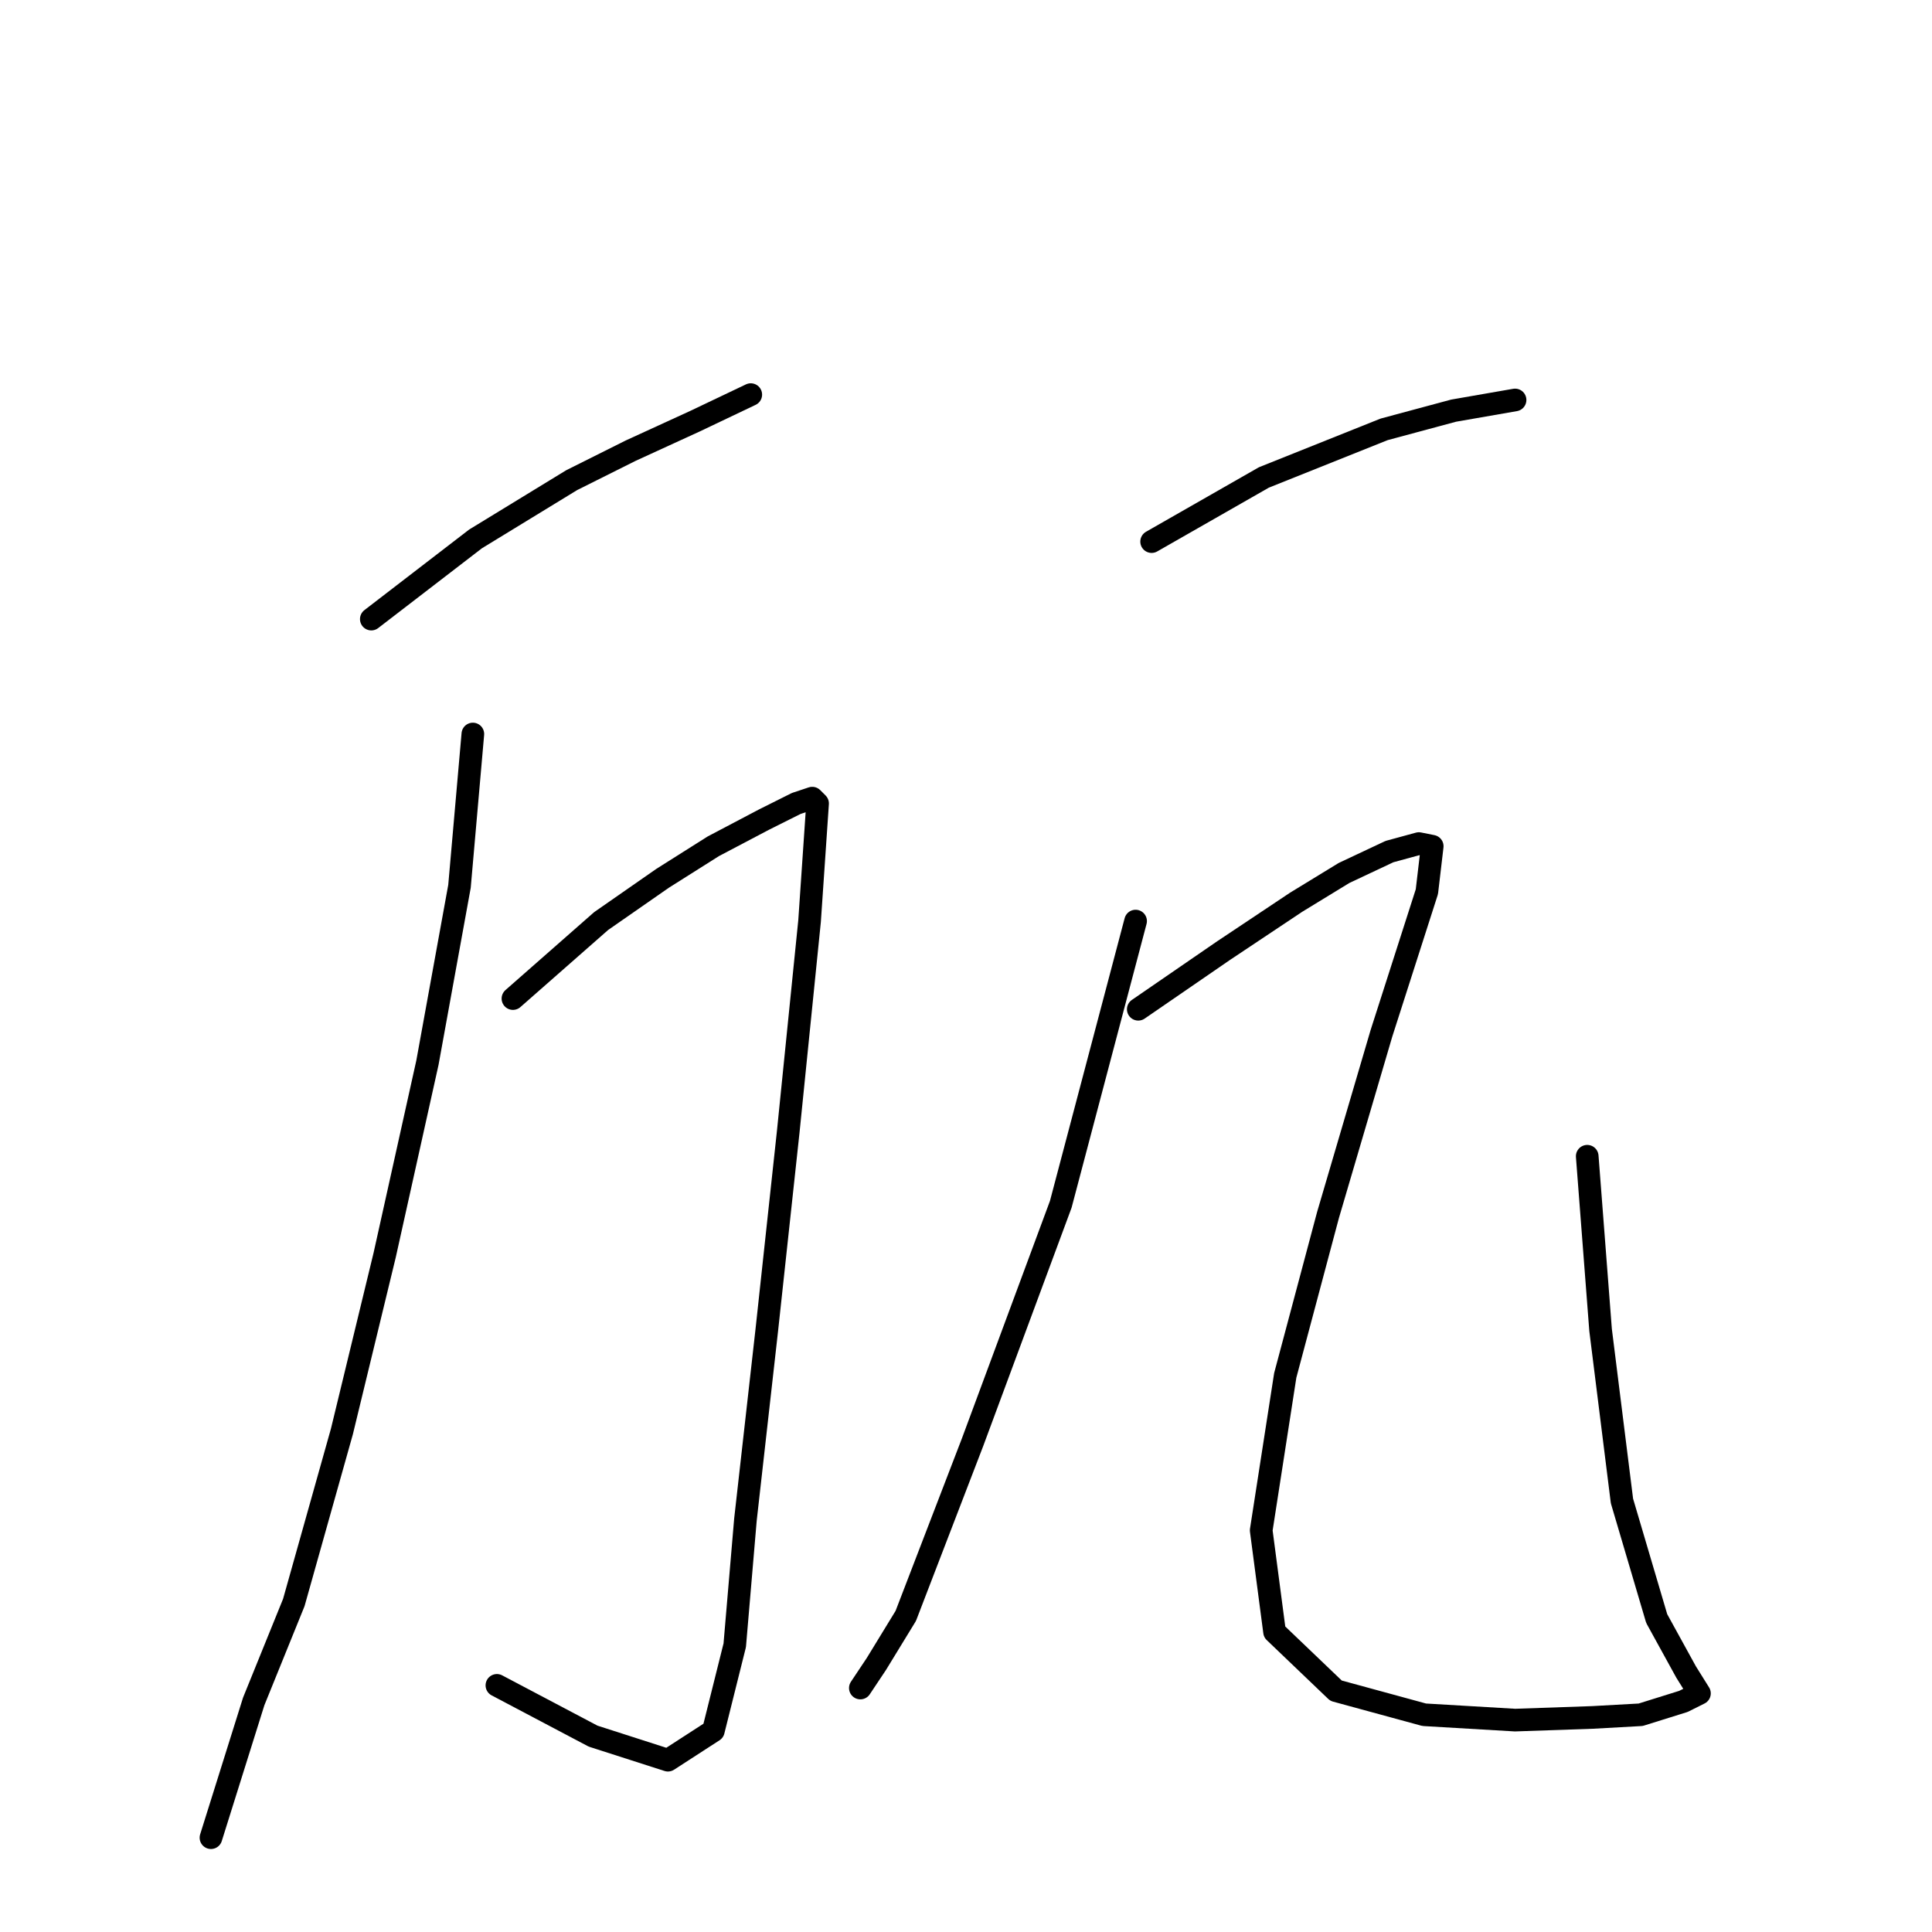 <?xml version="1.0" standalone="no"?>
    <svg width="256" height="256" xmlns="http://www.w3.org/2000/svg" version="1.1">
    <polyline stroke="black" stroke-width="3" stroke-linecap="round" fill="transparent" stroke-linejoin="round" points="49.2 82.033 63.009 71.41 75.757 63.62 83.547 59.725 92.046 55.83 99.482 52.289 99.482 52.289 " />
        <polyline stroke="black" stroke-width="3" stroke-linecap="round" fill="transparent" stroke-linejoin="round" points="62.655 97.26 60.885 117.443 56.636 140.814 50.97 166.309 45.304 189.68 38.931 212.342 33.619 225.444 27.954 243.503 27.954 243.503 " />
        <polyline stroke="black" stroke-width="3" stroke-linecap="round" fill="transparent" stroke-linejoin="round" points="67.967 132.316 79.652 122.047 87.796 116.381 94.524 112.132 101.252 108.591 105.501 106.466 107.626 105.758 108.334 106.466 107.272 122.047 104.439 150.021 101.606 176.224 98.774 201.365 97.357 218.008 94.524 229.339 88.505 233.234 78.59 230.047 65.842 223.319 65.842 223.319 " />
        <polyline stroke="black" stroke-width="3" stroke-linecap="round" fill="transparent" stroke-linejoin="round" points="152.597 71.765 167.469 63.266 183.403 56.892 192.61 54.414 200.754 52.997 200.754 52.997 " />
        <polyline stroke="black" stroke-width="3" stroke-linecap="round" fill="transparent" stroke-linejoin="round" points="150.472 122.047 140.557 159.581 128.872 191.096 120.02 214.113 116.124 220.486 114 223.673 114 223.673 " />
        <polyline stroke="black" stroke-width="3" stroke-linecap="round" fill="transparent" stroke-linejoin="round" points="150.826 133.732 162.157 125.942 171.718 119.568 178.092 115.673 184.112 112.84 188.007 111.778 189.777 112.132 189.069 118.152 183.049 136.919 175.967 160.998 170.302 182.244 167.115 202.781 168.885 216.237 177.03 224.027 188.715 227.214 200.754 227.923 211.023 227.568 217.397 227.214 223.063 225.444 225.187 224.382 223.417 221.549 219.522 214.467 214.918 198.886 212.085 176.224 210.315 153.208 210.315 153.208 " />
        </svg>